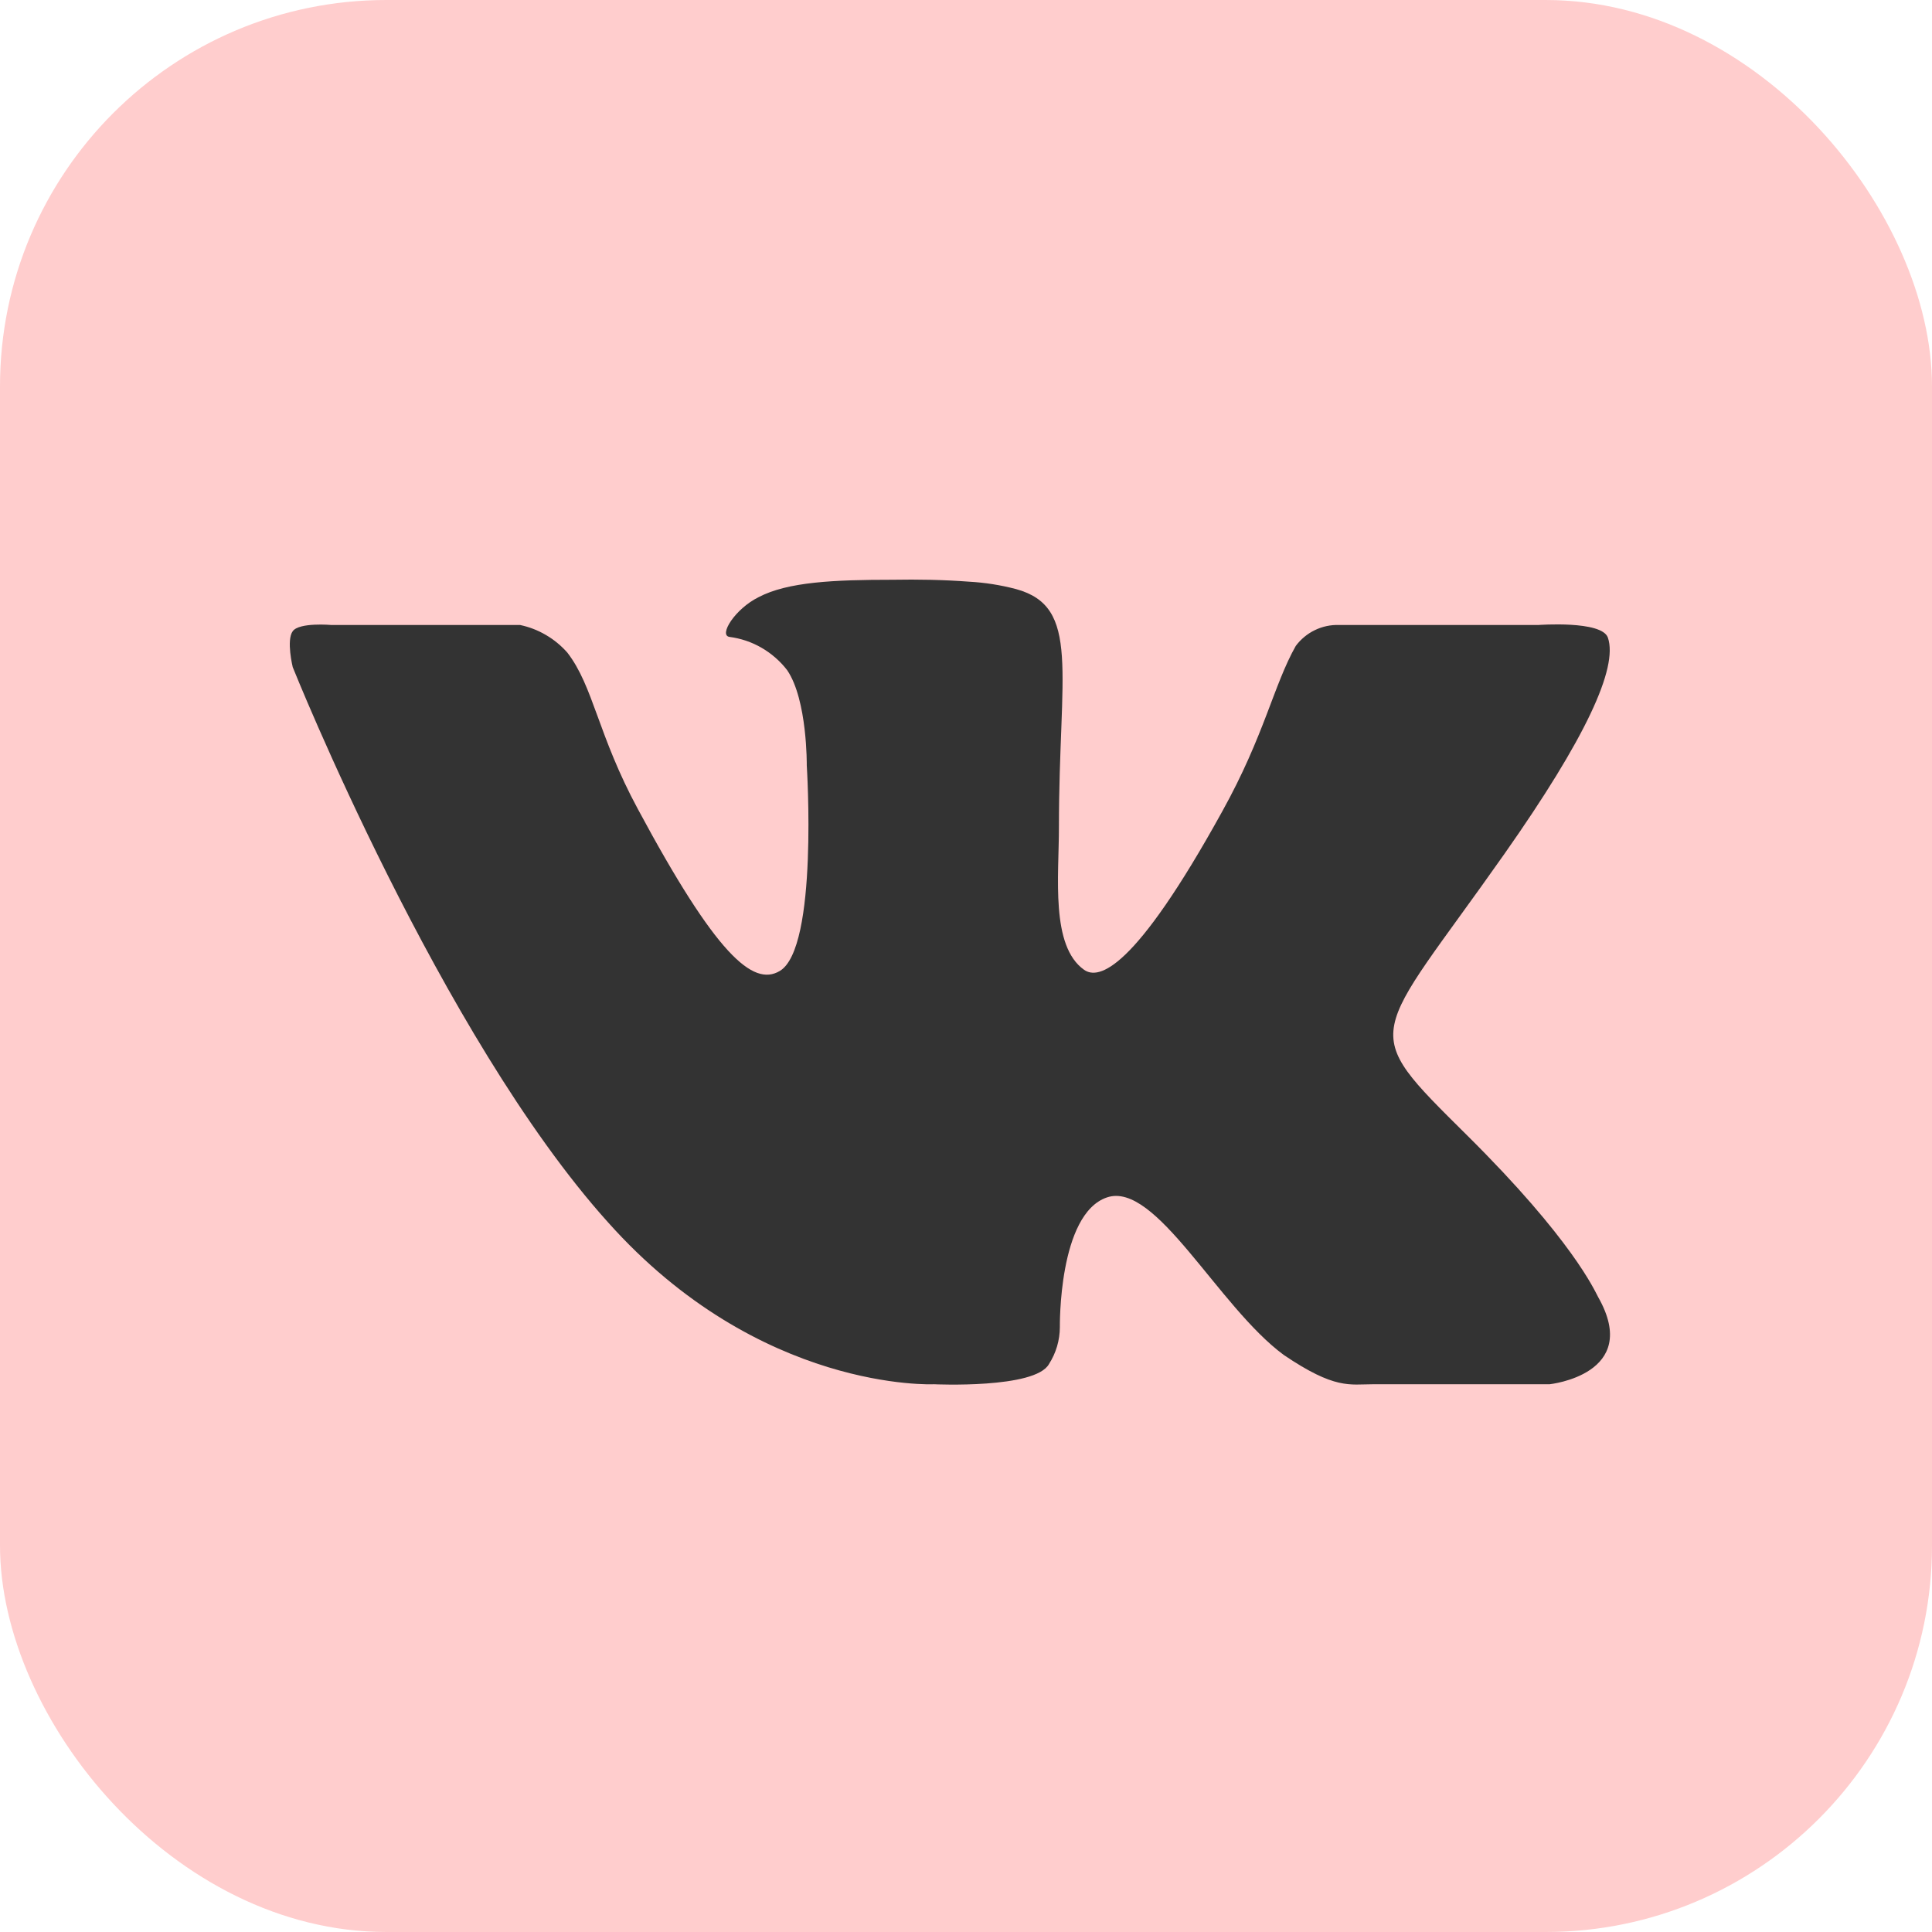 <svg width="60" height="60" viewBox="0 0 60 60" fill="none" xmlns="http://www.w3.org/2000/svg">
<rect width="60" height="60" rx="12" fill="#FFCDCD"/>
<path d="M24.212 30.157C23.384 30.645 22.241 29.654 19.816 25.138C18.564 22.825 18.432 21.317 17.619 20.267C17.426 20.049 17.205 19.866 16.954 19.72C16.704 19.573 16.437 19.47 16.153 19.41H10.293C10.293 19.41 9.296 19.321 9.091 19.602C8.886 19.883 9.091 20.718 9.091 20.718C9.091 20.718 13.678 32.175 18.878 37.955C23.597 43.248 29.003 42.989 29.003 42.989C29.003 42.989 32.153 43.137 32.578 42.36C32.687 42.19 32.77 42.007 32.828 41.812C32.885 41.617 32.914 41.418 32.915 41.215C32.915 41.215 32.864 37.696 34.38 37.186C35.897 36.676 37.824 40.572 39.868 42.079C41.464 43.159 41.911 42.989 42.644 42.989H48.124C48.124 42.989 50.996 42.686 49.633 40.283C49.523 40.084 48.842 38.51 45.56 35.257C42.124 31.85 42.585 32.404 46.725 26.513C49.245 22.928 50.256 20.74 49.934 19.801C49.743 19.262 47.772 19.41 47.772 19.41H41.582C41.452 19.405 41.324 19.417 41.197 19.444C41.071 19.471 40.949 19.513 40.833 19.57C40.716 19.626 40.608 19.696 40.508 19.779C40.407 19.862 40.319 19.956 40.241 20.06C39.552 21.28 39.267 22.839 37.963 25.19C35.215 30.172 34.117 30.43 33.67 30.12C32.622 29.381 32.886 27.223 32.886 25.685C32.886 20.858 33.575 18.848 31.553 18.294C31.072 18.168 30.584 18.091 30.087 18.064C29.304 18.005 28.512 17.991 27.721 18.005C25.89 18.005 24.461 18.072 23.56 18.545C22.827 18.907 22.315 19.727 22.652 19.779C22.827 19.802 22.999 19.842 23.168 19.898C23.336 19.955 23.497 20.028 23.651 20.117C23.805 20.206 23.949 20.309 24.082 20.426C24.217 20.543 24.338 20.672 24.447 20.814C25.076 21.738 25.055 23.771 25.055 23.771C25.055 23.771 25.421 29.455 24.212 30.157Z" fill="#333333"/>
</svg>
